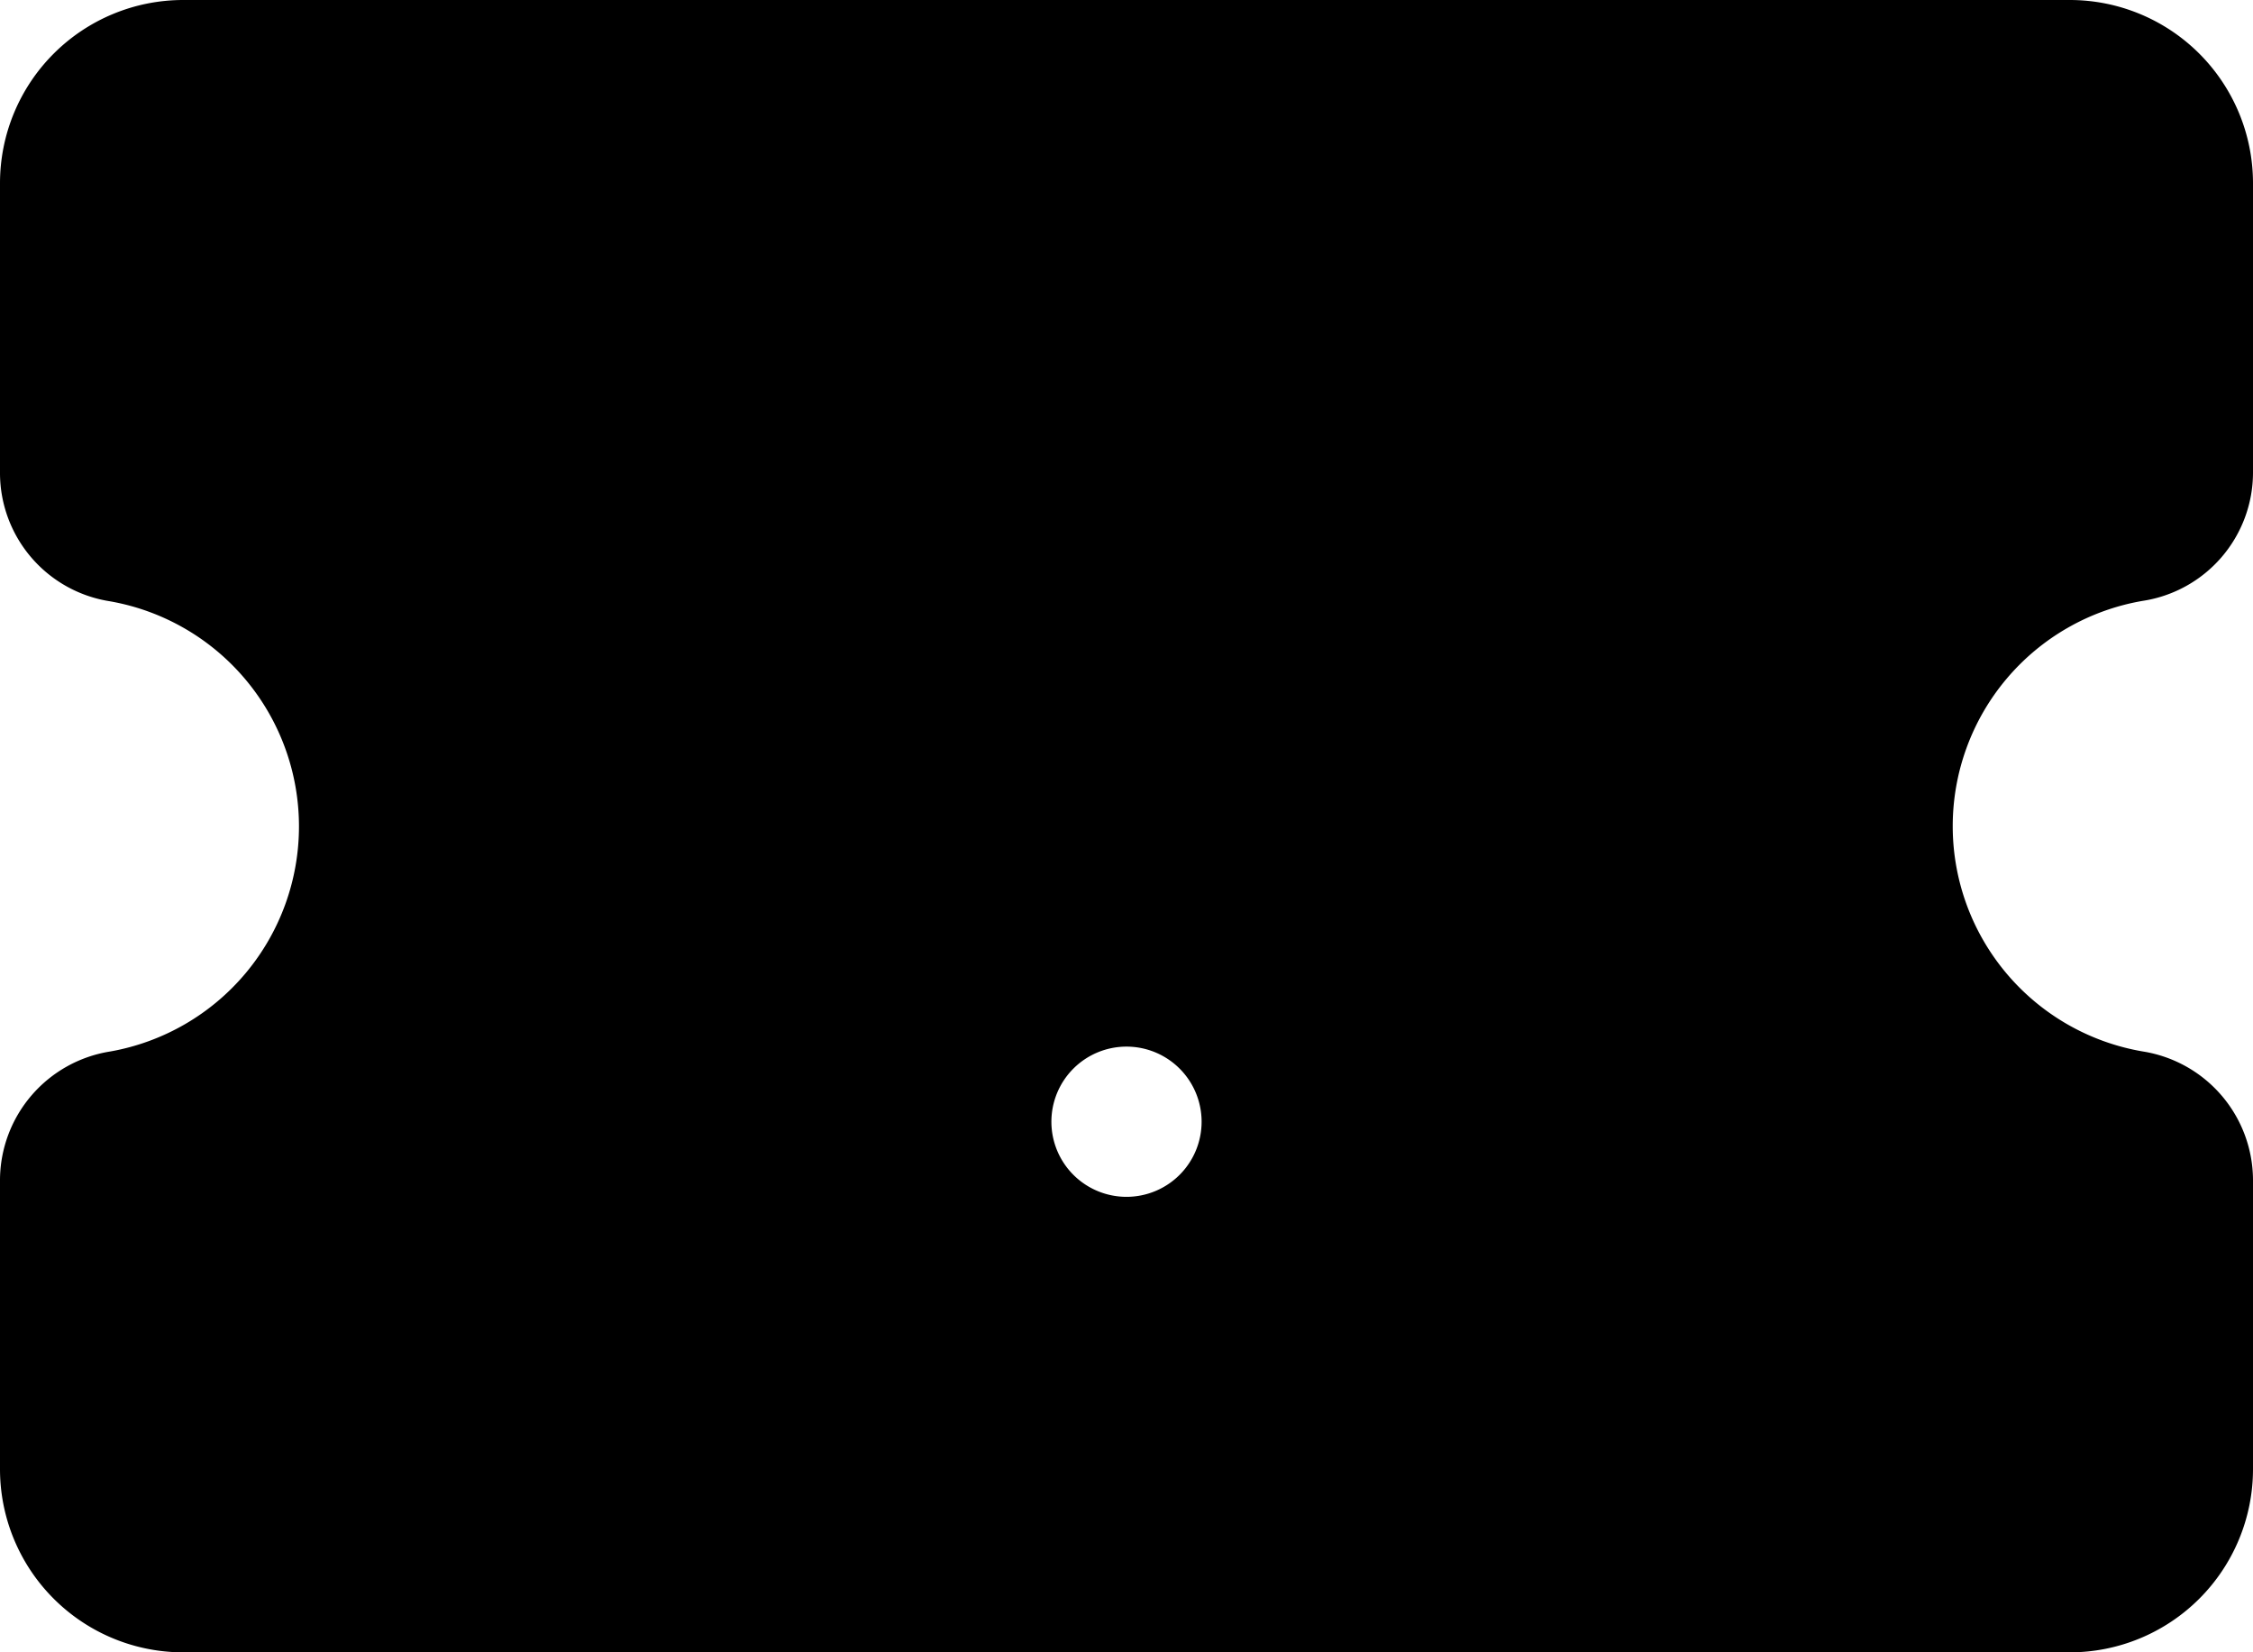 <svg xmlns="http://www.w3.org/2000/svg" width="25.108" height="18.413" viewBox="0 0 25.108 18.413">
  <g id="Layer_2" data-name="Layer 2" transform="translate(-1 -5)">
    <path id="Trazado_27324" data-name="Trazado 27324" d="M24.907,11.022a.619.619,0,0,0,.527-.586V7.205A1.205,1.205,0,0,0,24.229,6H3.205A1.205,1.205,0,0,0,2,7.205v3.231a.619.619,0,0,0,.527.619,3.348,3.348,0,0,1,0,6.637A.619.619,0,0,0,2,18.3v3.231a1.205,1.205,0,0,0,1.205,1.205H24.229a1.205,1.205,0,0,0,1.205-1.205V18.3a.619.619,0,0,0-.527-.619,3.348,3.348,0,0,1,0-6.637ZM13.717,18.5a.837.837,0,1,1,.837-.837A.837.837,0,0,1,13.717,18.5Zm0-3.239a.833.833,0,1,0,0-.008Zm0-3.348a.833.833,0,1,0,0-.008Z" transform="translate(-0.163 -0.163)"></path>
    <path id="Trazado_27325" data-name="Trazado 27325" d="M24.066,23.413H3.042A2.042,2.042,0,0,1,1,21.371V18.14a1.456,1.456,0,0,1,1.23-1.423A2.547,2.547,0,0,0,2.222,11.7,1.448,1.448,0,0,1,1,10.273V7.042A2.042,2.042,0,0,1,3.042,5H24.066a2.042,2.042,0,0,1,2.042,2.042v3.231a1.448,1.448,0,0,1-1.23,1.423,2.547,2.547,0,0,0,.008,5.022,1.456,1.456,0,0,1,1.222,1.423v3.231A2.042,2.042,0,0,1,24.066,23.413ZM2.674,18.324v3.055a.368.368,0,0,0,.368.368H24.066a.368.368,0,0,0,.368-.368V18.324a4.185,4.185,0,0,1,0-8.227V7.042a.368.368,0,0,0-.368-.368H3.042a.368.368,0,0,0-.368.368V10.1a4.185,4.185,0,0,1,0,8.227Z" transform="translate(0 0)"></path>
  </g>
</svg>